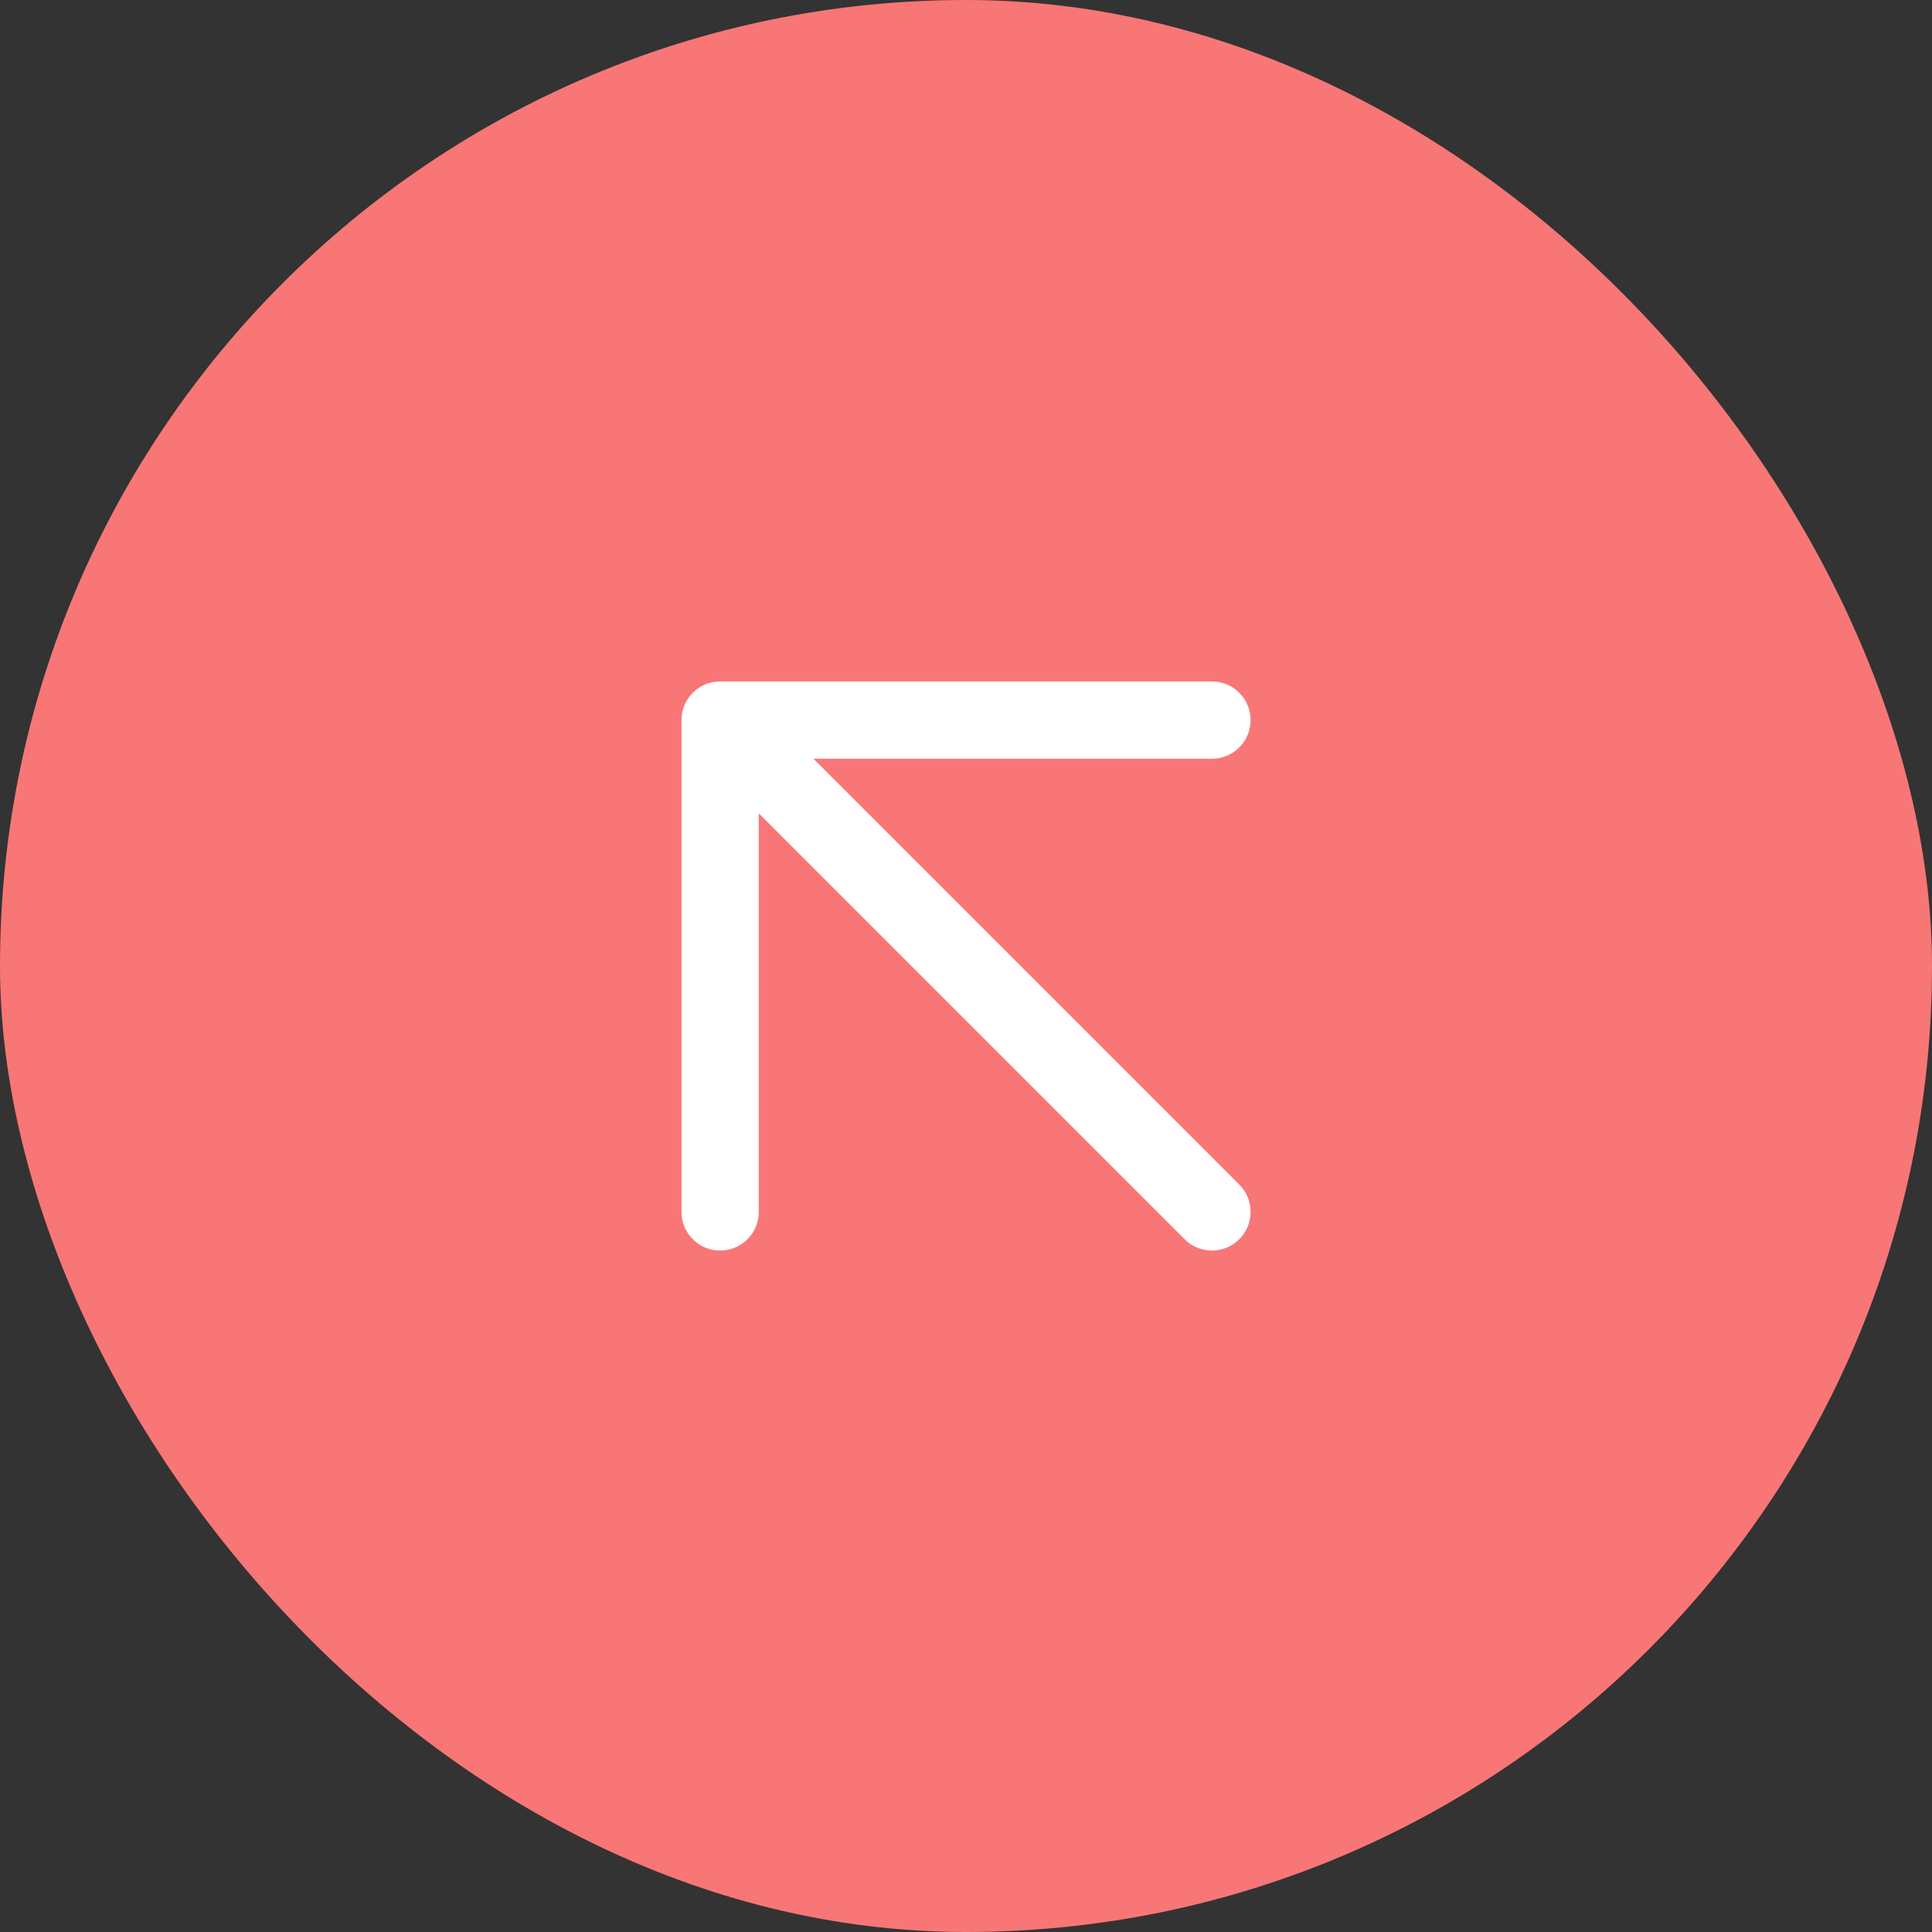 <svg width="50" height="50" viewBox="0 0 50 50" fill="none" xmlns="http://www.w3.org/2000/svg">
<rect x="0" y="0" width="50" height="50" fill="#333333" stroke="none"/>
<rect width="50" height="50" rx="25" fill="#F87676"/>
<path d="M31.365 31.364L18.637 18.636M18.637 18.636L31.365 18.636M18.637 18.636L18.637 31.364" stroke="white" stroke-width="2" stroke-linecap="round" stroke-linejoin="round"/>
</svg>
